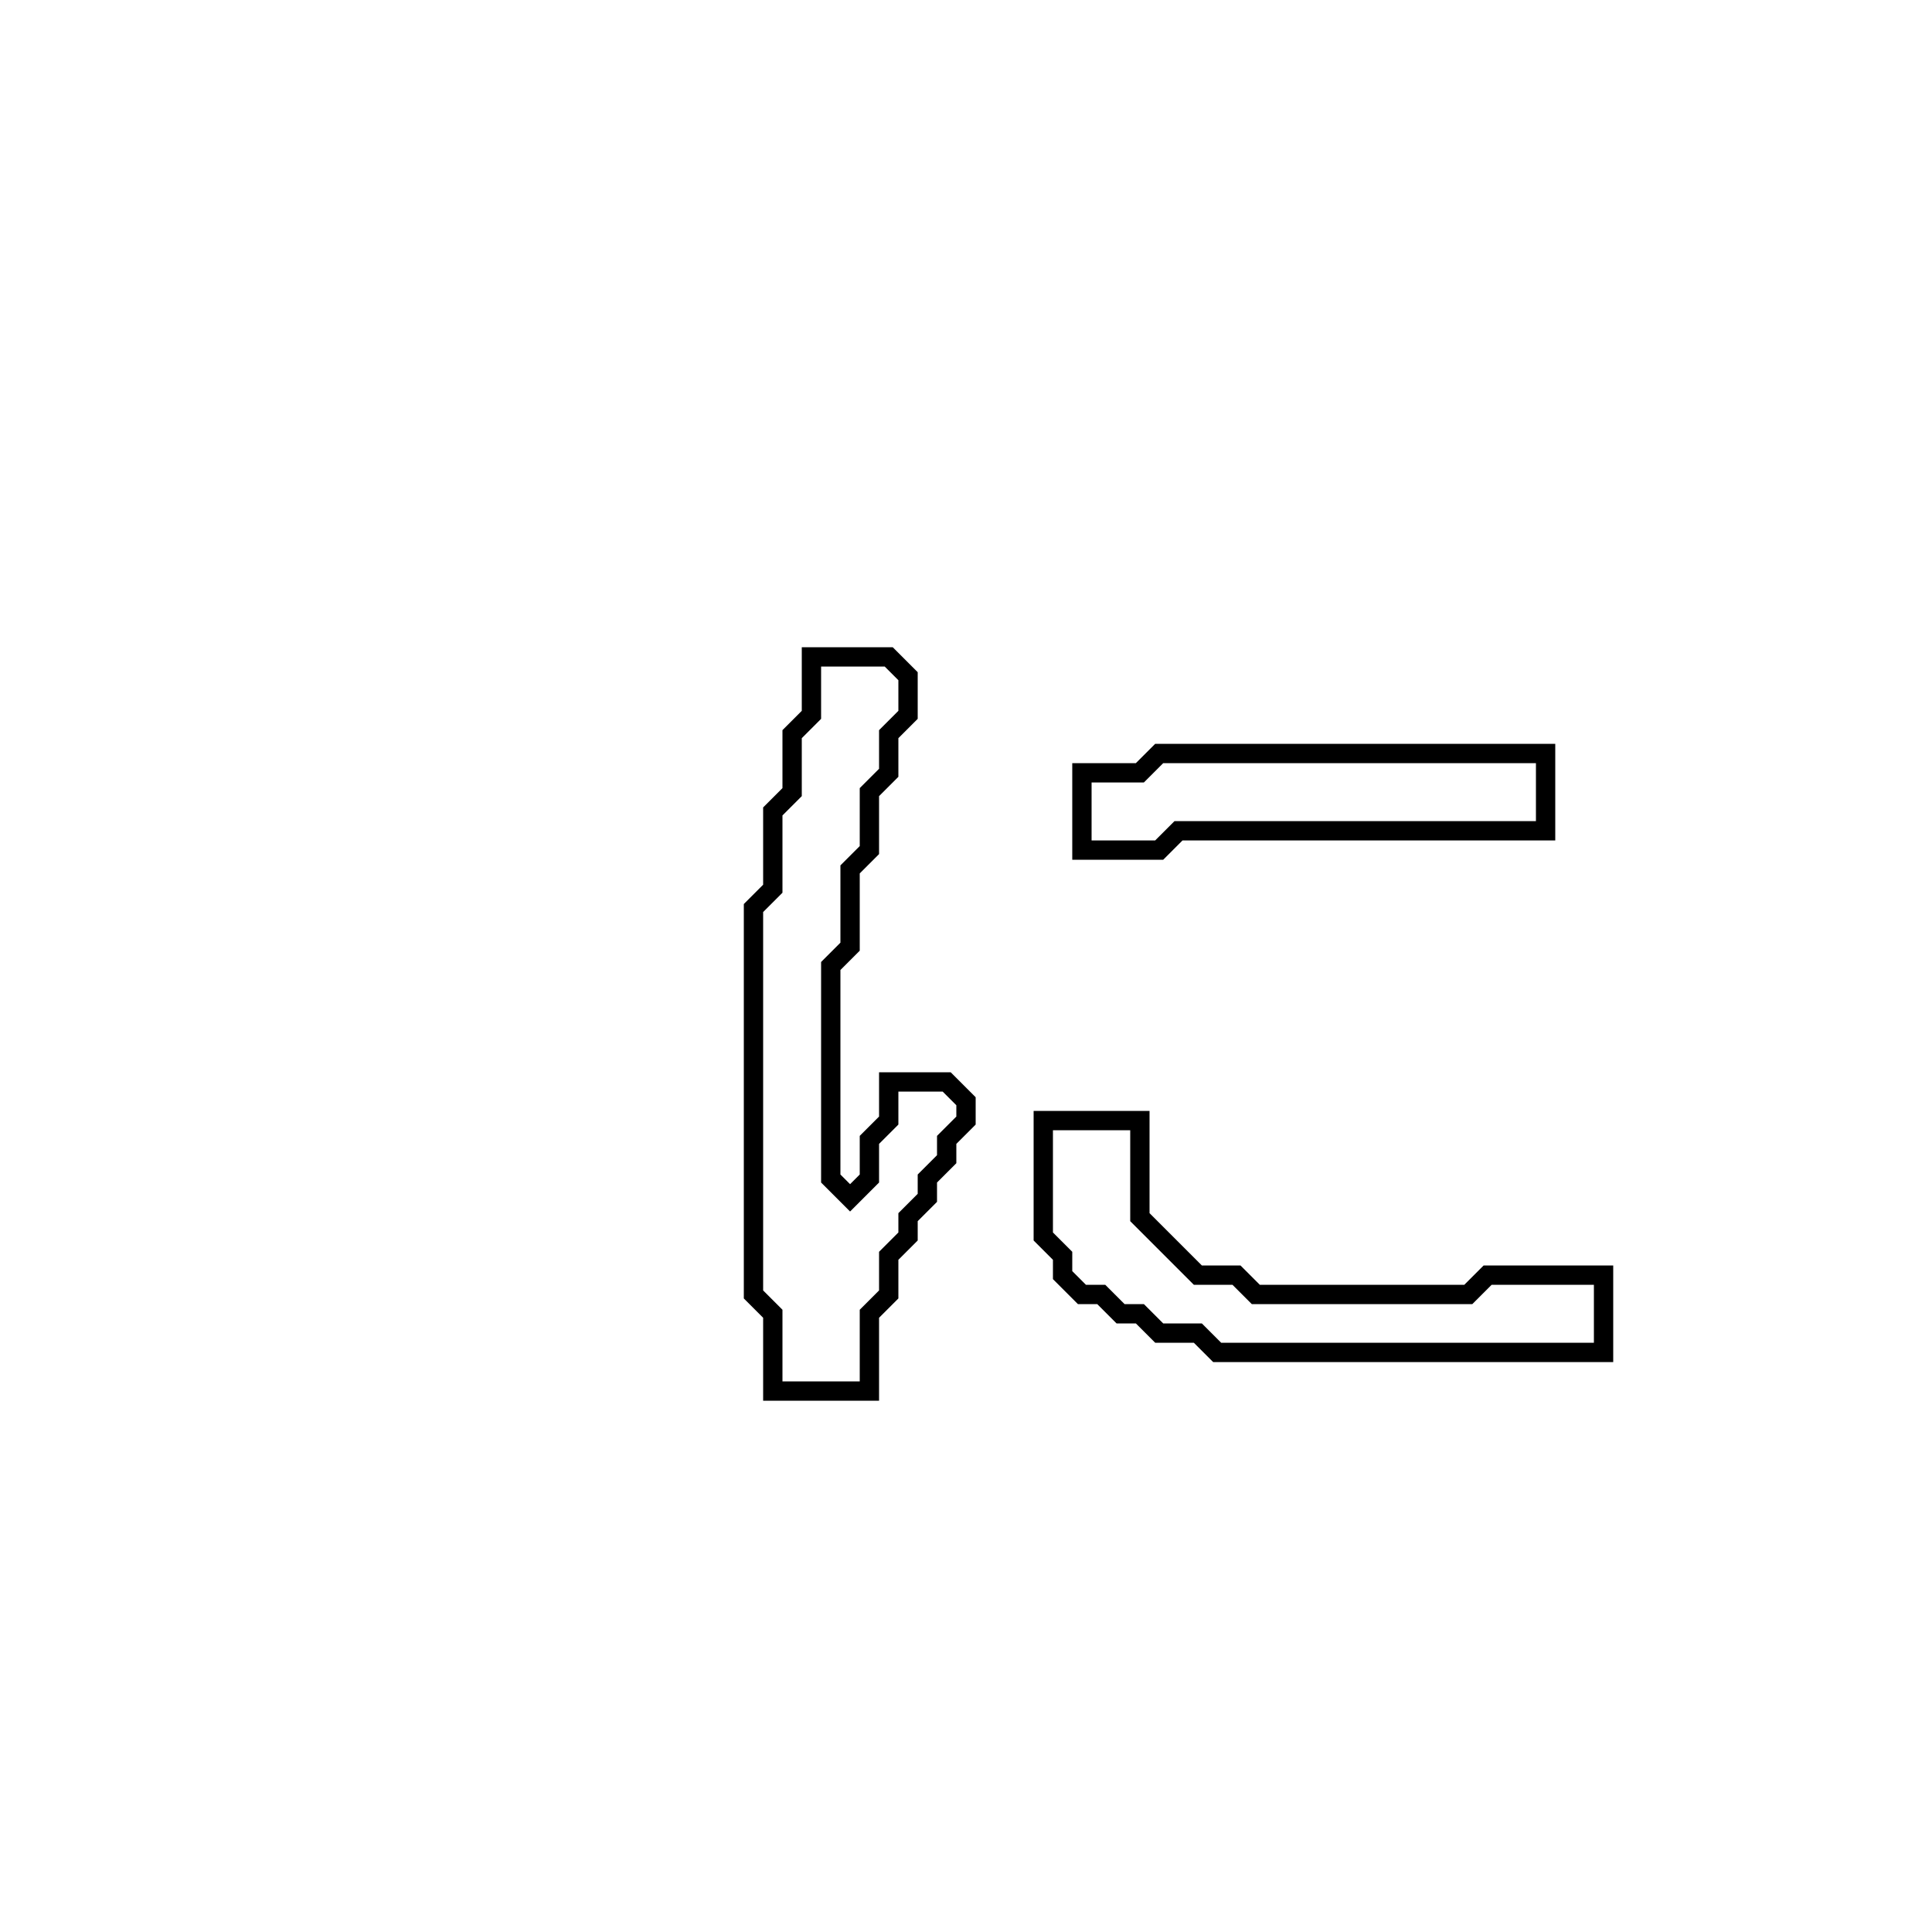 <?xml version="1.0" encoding="utf-8" ?>
<svg baseProfile="full" height="100" version="1.1" width="100" xmlns="http://www.w3.org/2000/svg" xmlns:ev="http://www.w3.org/2001/xml-events" xmlns:xlink="http://www.w3.org/1999/xlink"><defs /><polygon fill="none" id="1" points="54,58 54,64 55,65 55,66 56,67 57,67 58,68 59,68 60,69 62,69 63,70 83,70 83,66 77,66 76,67 65,67 64,66 62,66 59,63 59,58" stroke="black" stroke-width="1" /><polygon fill="none" id="2" points="60,39 59,40 56,40 56,44 60,44 61,43 80,43 80,39" stroke="black" stroke-width="1" /><polygon fill="none" id="3" points="42,34 42,37 41,38 41,41 40,42 40,46 39,47 39,67 40,68 40,72 45,72 45,68 46,67 46,65 47,64 47,63 48,62 48,61 49,60 49,59 50,58 50,57 49,56 46,56 46,58 45,59 45,61 44,62 43,61 43,50 44,49 44,45 45,44 45,41 46,40 46,38 47,37 47,35 46,34" stroke="black" stroke-width="1" /></svg>